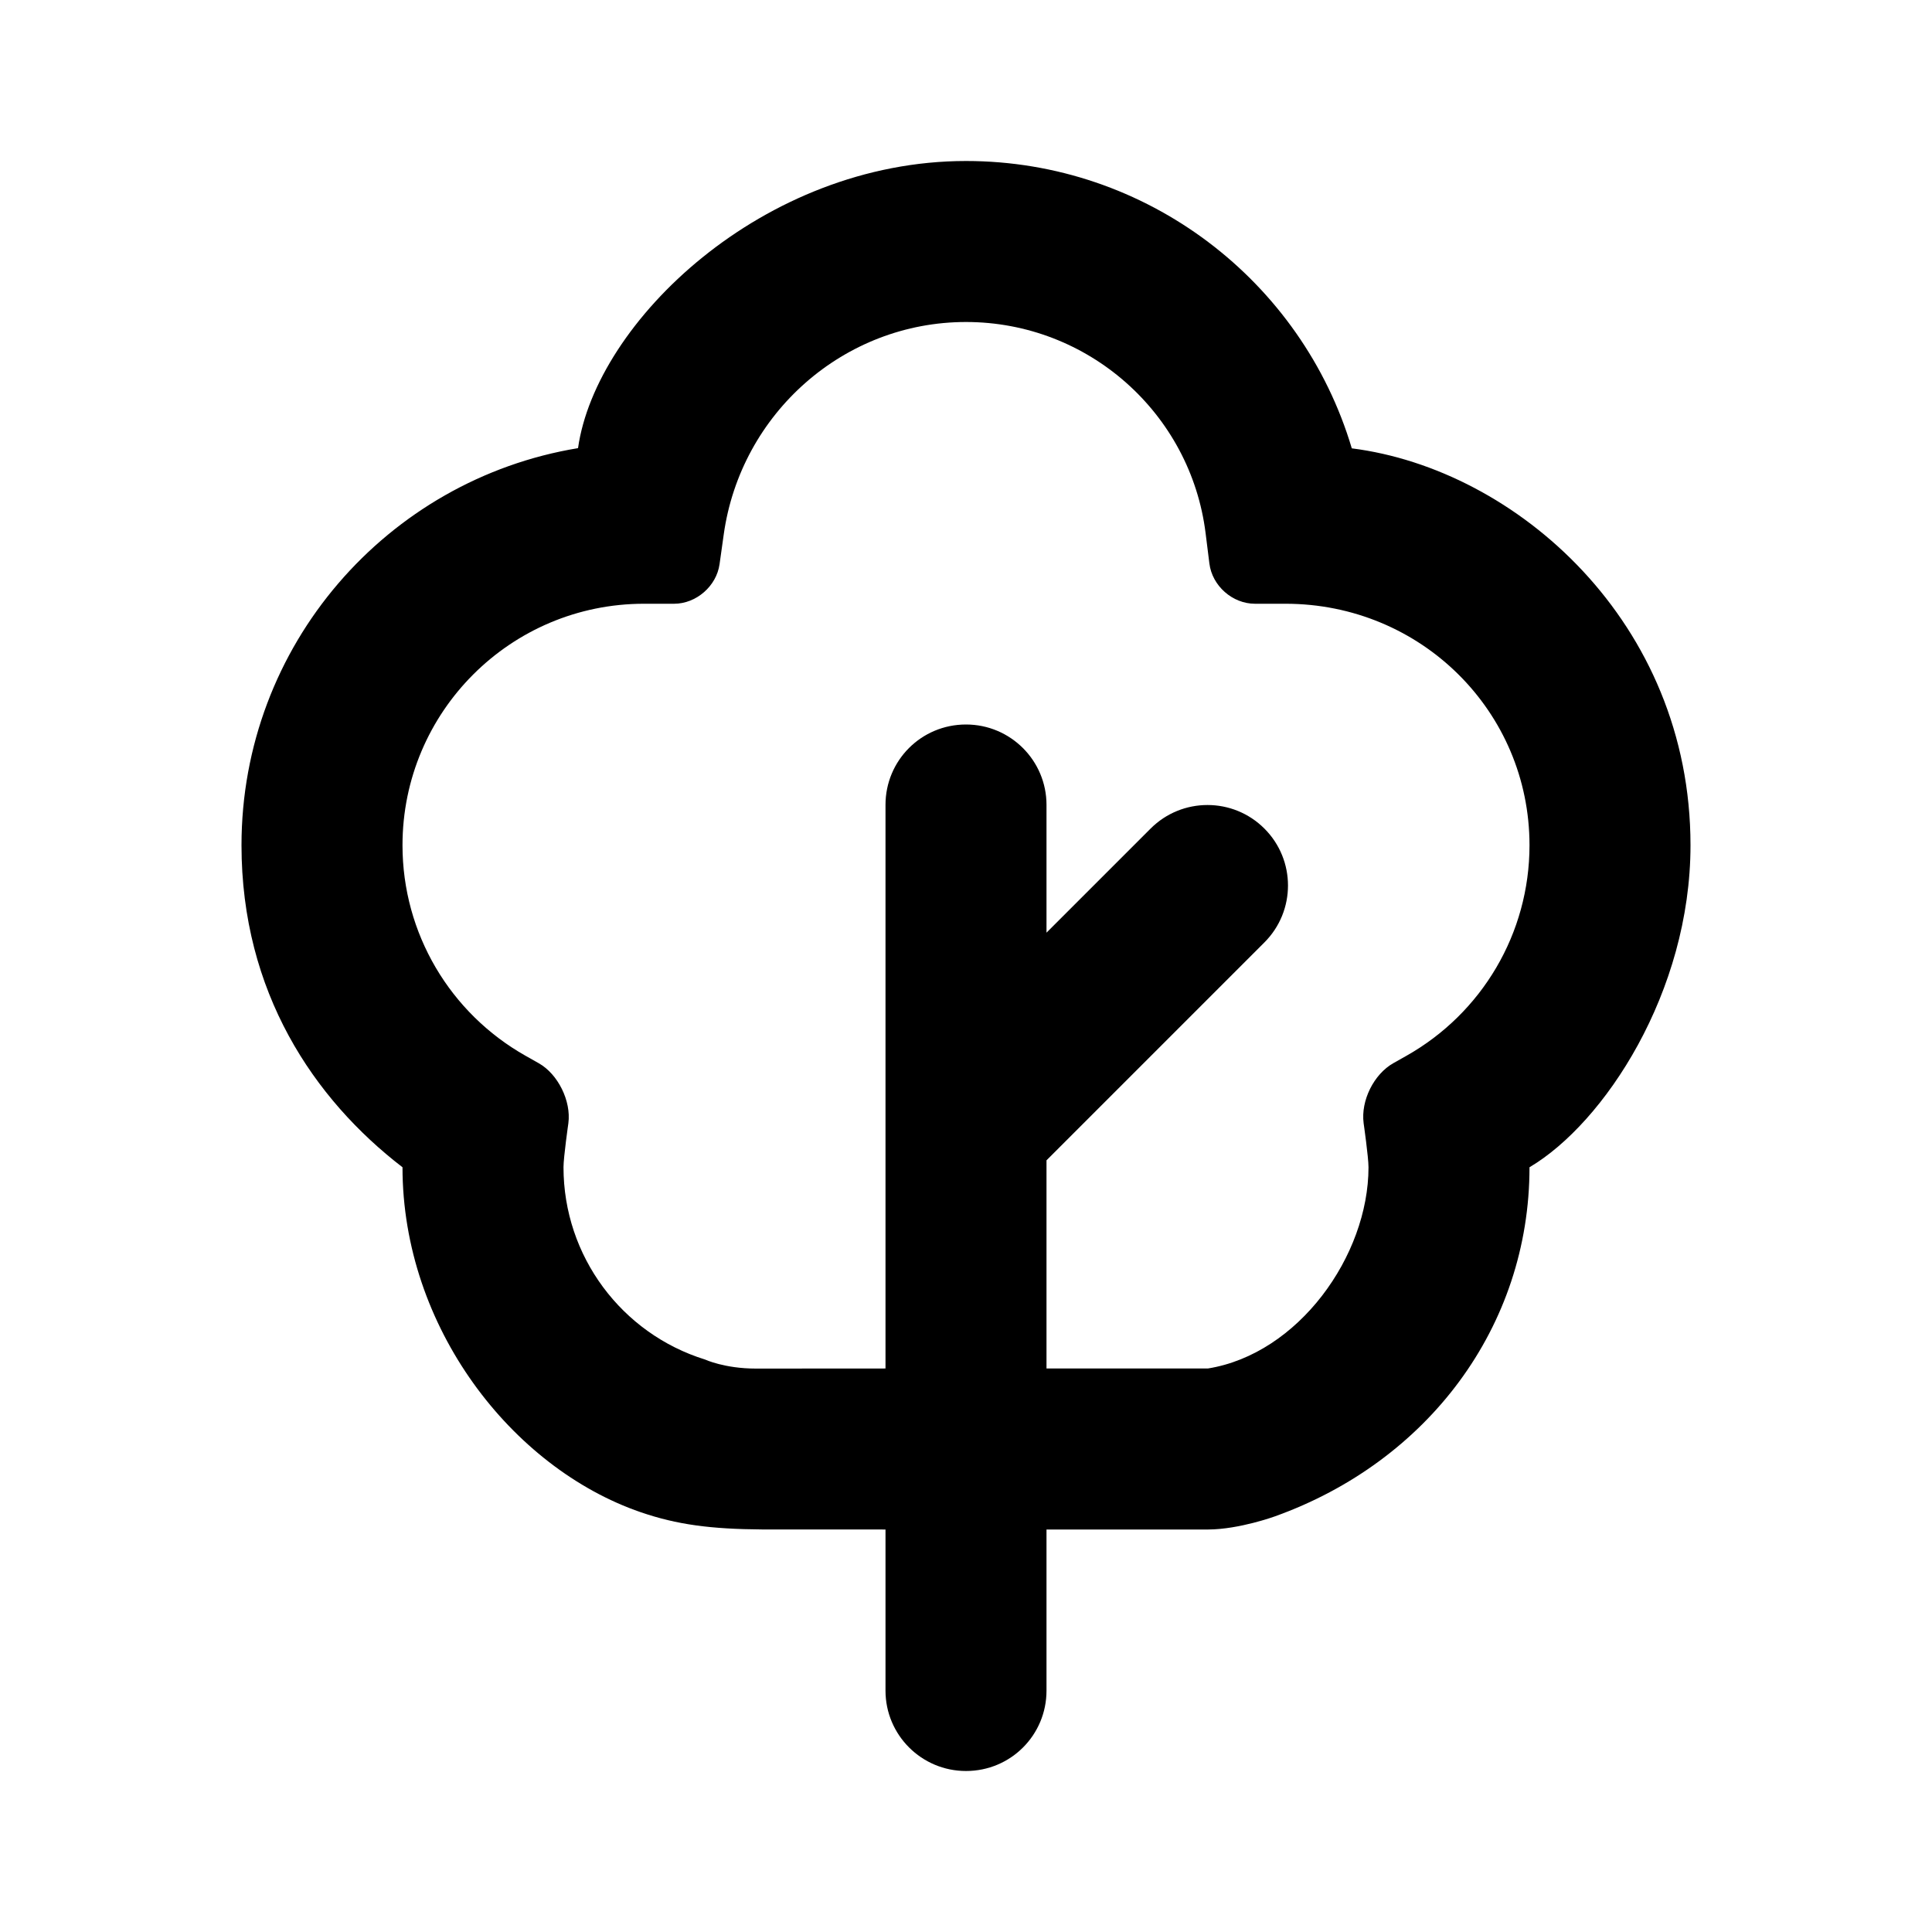 <?xml version="1.0" encoding="UTF-8"?>
<svg width="48px" height="48px" viewBox="0 0 48 48" version="1.1" xmlns="http://www.w3.org/2000/svg" xmlns:xlink="http://www.w3.org/1999/xlink">
    <!-- Generator: Sketch 43.2 (39069) - http://www.bohemiancoding.com/sketch -->
    <title>theicons.co/svg/nature-01</title>
    <desc>Created with Sketch.</desc>
    <defs></defs>
    <g id="The-Icons" stroke="none" stroke-width="1" fill="none" fill-rule="evenodd">
        <path d="M28.586,20.586 C29.367,19.805 30.633,19.805 31.414,20.586 C32.195,21.367 32.195,22.633 31.414,23.414 L26,28.828 L26,34 L30.008,34 C32.257,33.64 34,31.201 34,29 C34,28.751 33.879,27.906 33.879,27.906 C33.805,27.341 34.136,26.686 34.616,26.415 L34.942,26.231 C36.817,25.173 38,23.191 38,21 C38,17.679 35.307,15 31.938,15 L31.179,15 C30.618,15 30.116,14.553 30.047,14.001 L29.953,13.248 C29.582,10.266 27.034,8 24,8 C20.968,8 18.403,10.269 17.981,13.278 L17.877,14.018 C17.8,14.565 17.295,15 16.748,15 L16,15 C12.686,15 10,17.686 10,21 C10,23.191 11.183,25.173 13.058,26.231 L13.384,26.415 C13.862,26.684 14.194,27.353 14.121,27.906 C14.121,27.906 14,28.751 14,29 C14,31.206 15.442,33.133 17.516,33.777 C17.516,33.777 18.003,34.002 18.778,34.002 C18.803,34.002 22,34 22,34 L22,19.997 C22,18.894 22.888,18 24,18 C25.105,18 26,18.895 26,19.997 L26,23.172 L28.586,20.586 Z M26,38 L26,42.003 C26,43.106 25.112,44 24,44 C22.895,44 22,43.105 22,42.003 L22,38 C22,38 18.957,38 18.939,37.999 C17.658,37.99 16.82,37.88 15.917,37.57 C12.713,36.468 10,32.971 10,29 C7.796,27.306 6,24.649 6,21 C6,16.035 9.618,11.916 14.361,11.134 C14.805,8 18.959,4 24,4 C28.495,4 32.347,6.981 33.585,11.139 C37.677,11.658 42,15.465 42,21 C42,24.649 39.856,27.904 38,29 C38,32.969 35.466,36.316 31.674,37.674 C31.674,37.674 30.79,37.996 30.021,38 C30.017,38 26,38 26,38 Z" id="Combined-Shape" fill="#000000" fill-rule="nonzero"></path>
    </g>
</svg>